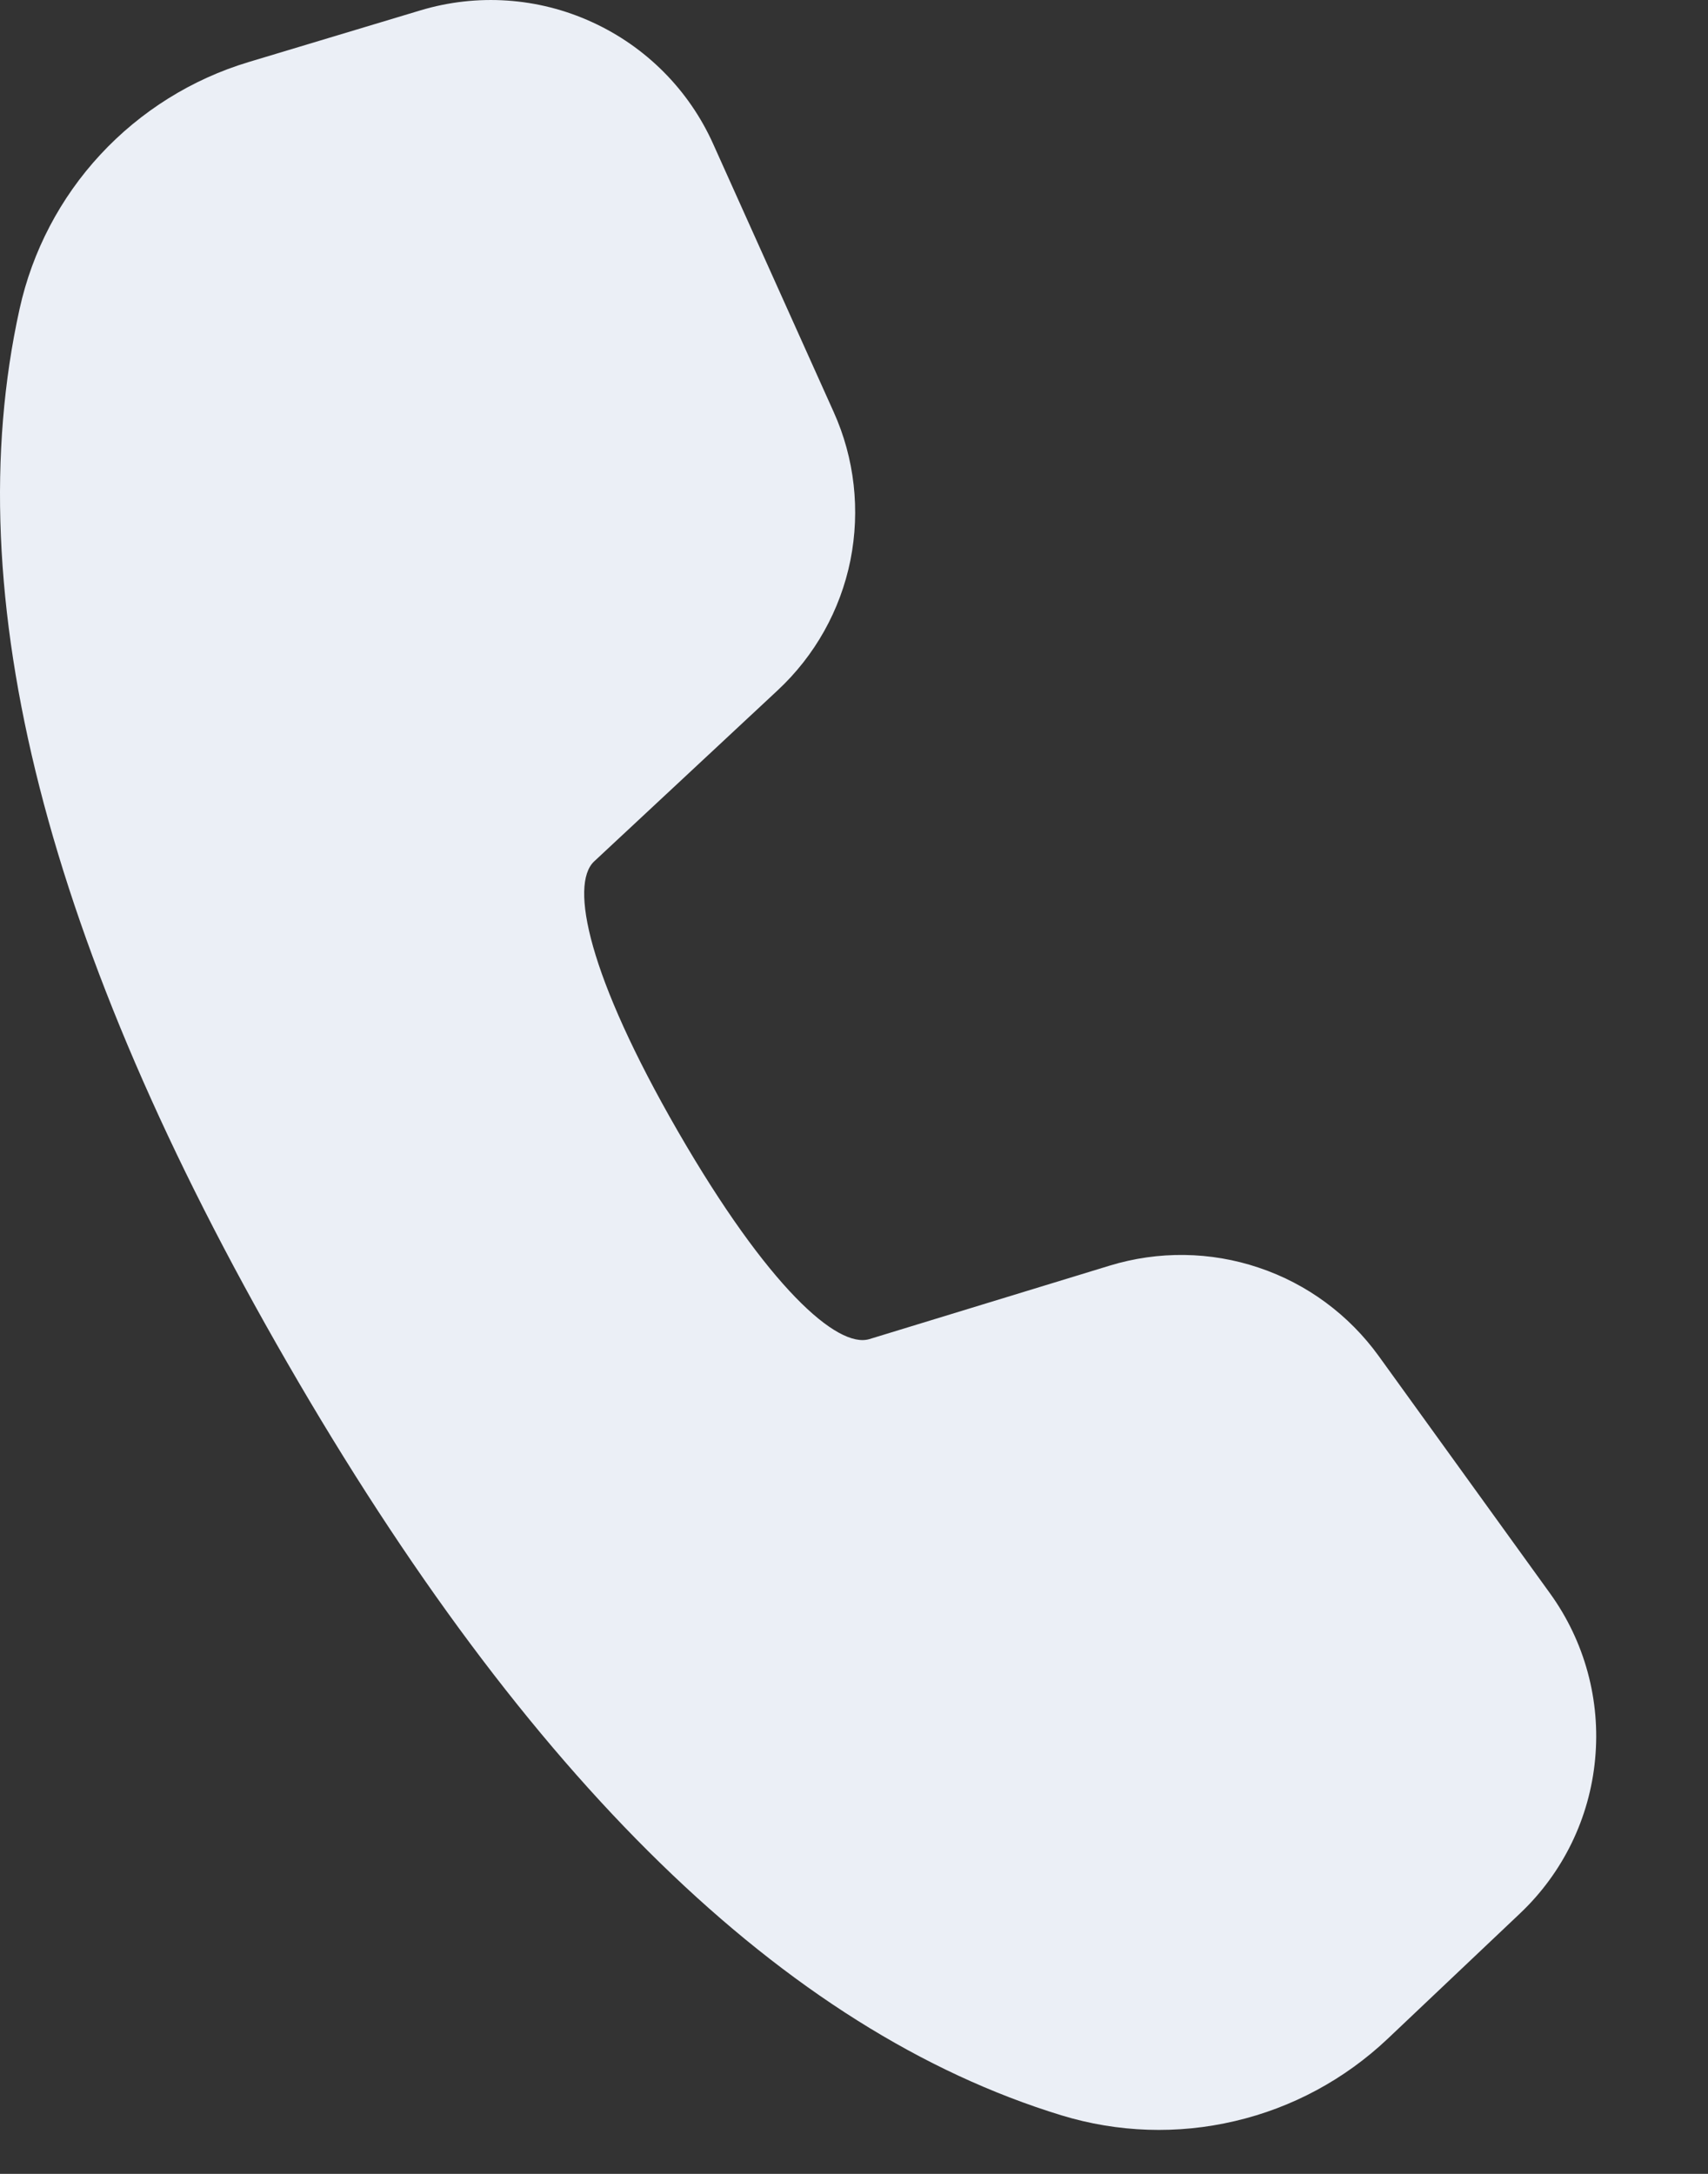 <svg width="11" height="14" viewBox="0 0 11 14" fill="none" xmlns="http://www.w3.org/2000/svg">
<rect x="0" y="0" width="11" height="14" fill="#333333" stroke="none"/>
<path d="M1.6 0.4L2.707 0.067C3.072 -0.043 3.465 -0.017 3.812 0.142C4.159 0.3 4.437 0.579 4.593 0.927L5.369 2.653C5.504 2.952 5.541 3.286 5.477 3.608C5.412 3.93 5.248 4.223 5.007 4.447L3.826 5.548C3.668 5.698 3.788 6.284 4.366 7.286C4.945 8.289 5.393 8.686 5.599 8.624L7.146 8.151C7.46 8.055 7.796 8.059 8.107 8.164C8.418 8.268 8.688 8.468 8.88 8.734L9.983 10.262C10.206 10.571 10.309 10.95 10.273 11.329C10.238 11.708 10.066 12.061 9.789 12.323L8.937 13.13C8.661 13.391 8.322 13.574 7.953 13.66C7.584 13.747 7.199 13.734 6.836 13.623C5.05 13.076 3.395 11.454 1.851 8.778C0.303 6.098 -0.282 3.837 0.126 1.99C0.208 1.618 0.388 1.274 0.647 0.995C0.906 0.716 1.235 0.51 1.6 0.4Z" fill="#EBEFF6"/>
</svg>
